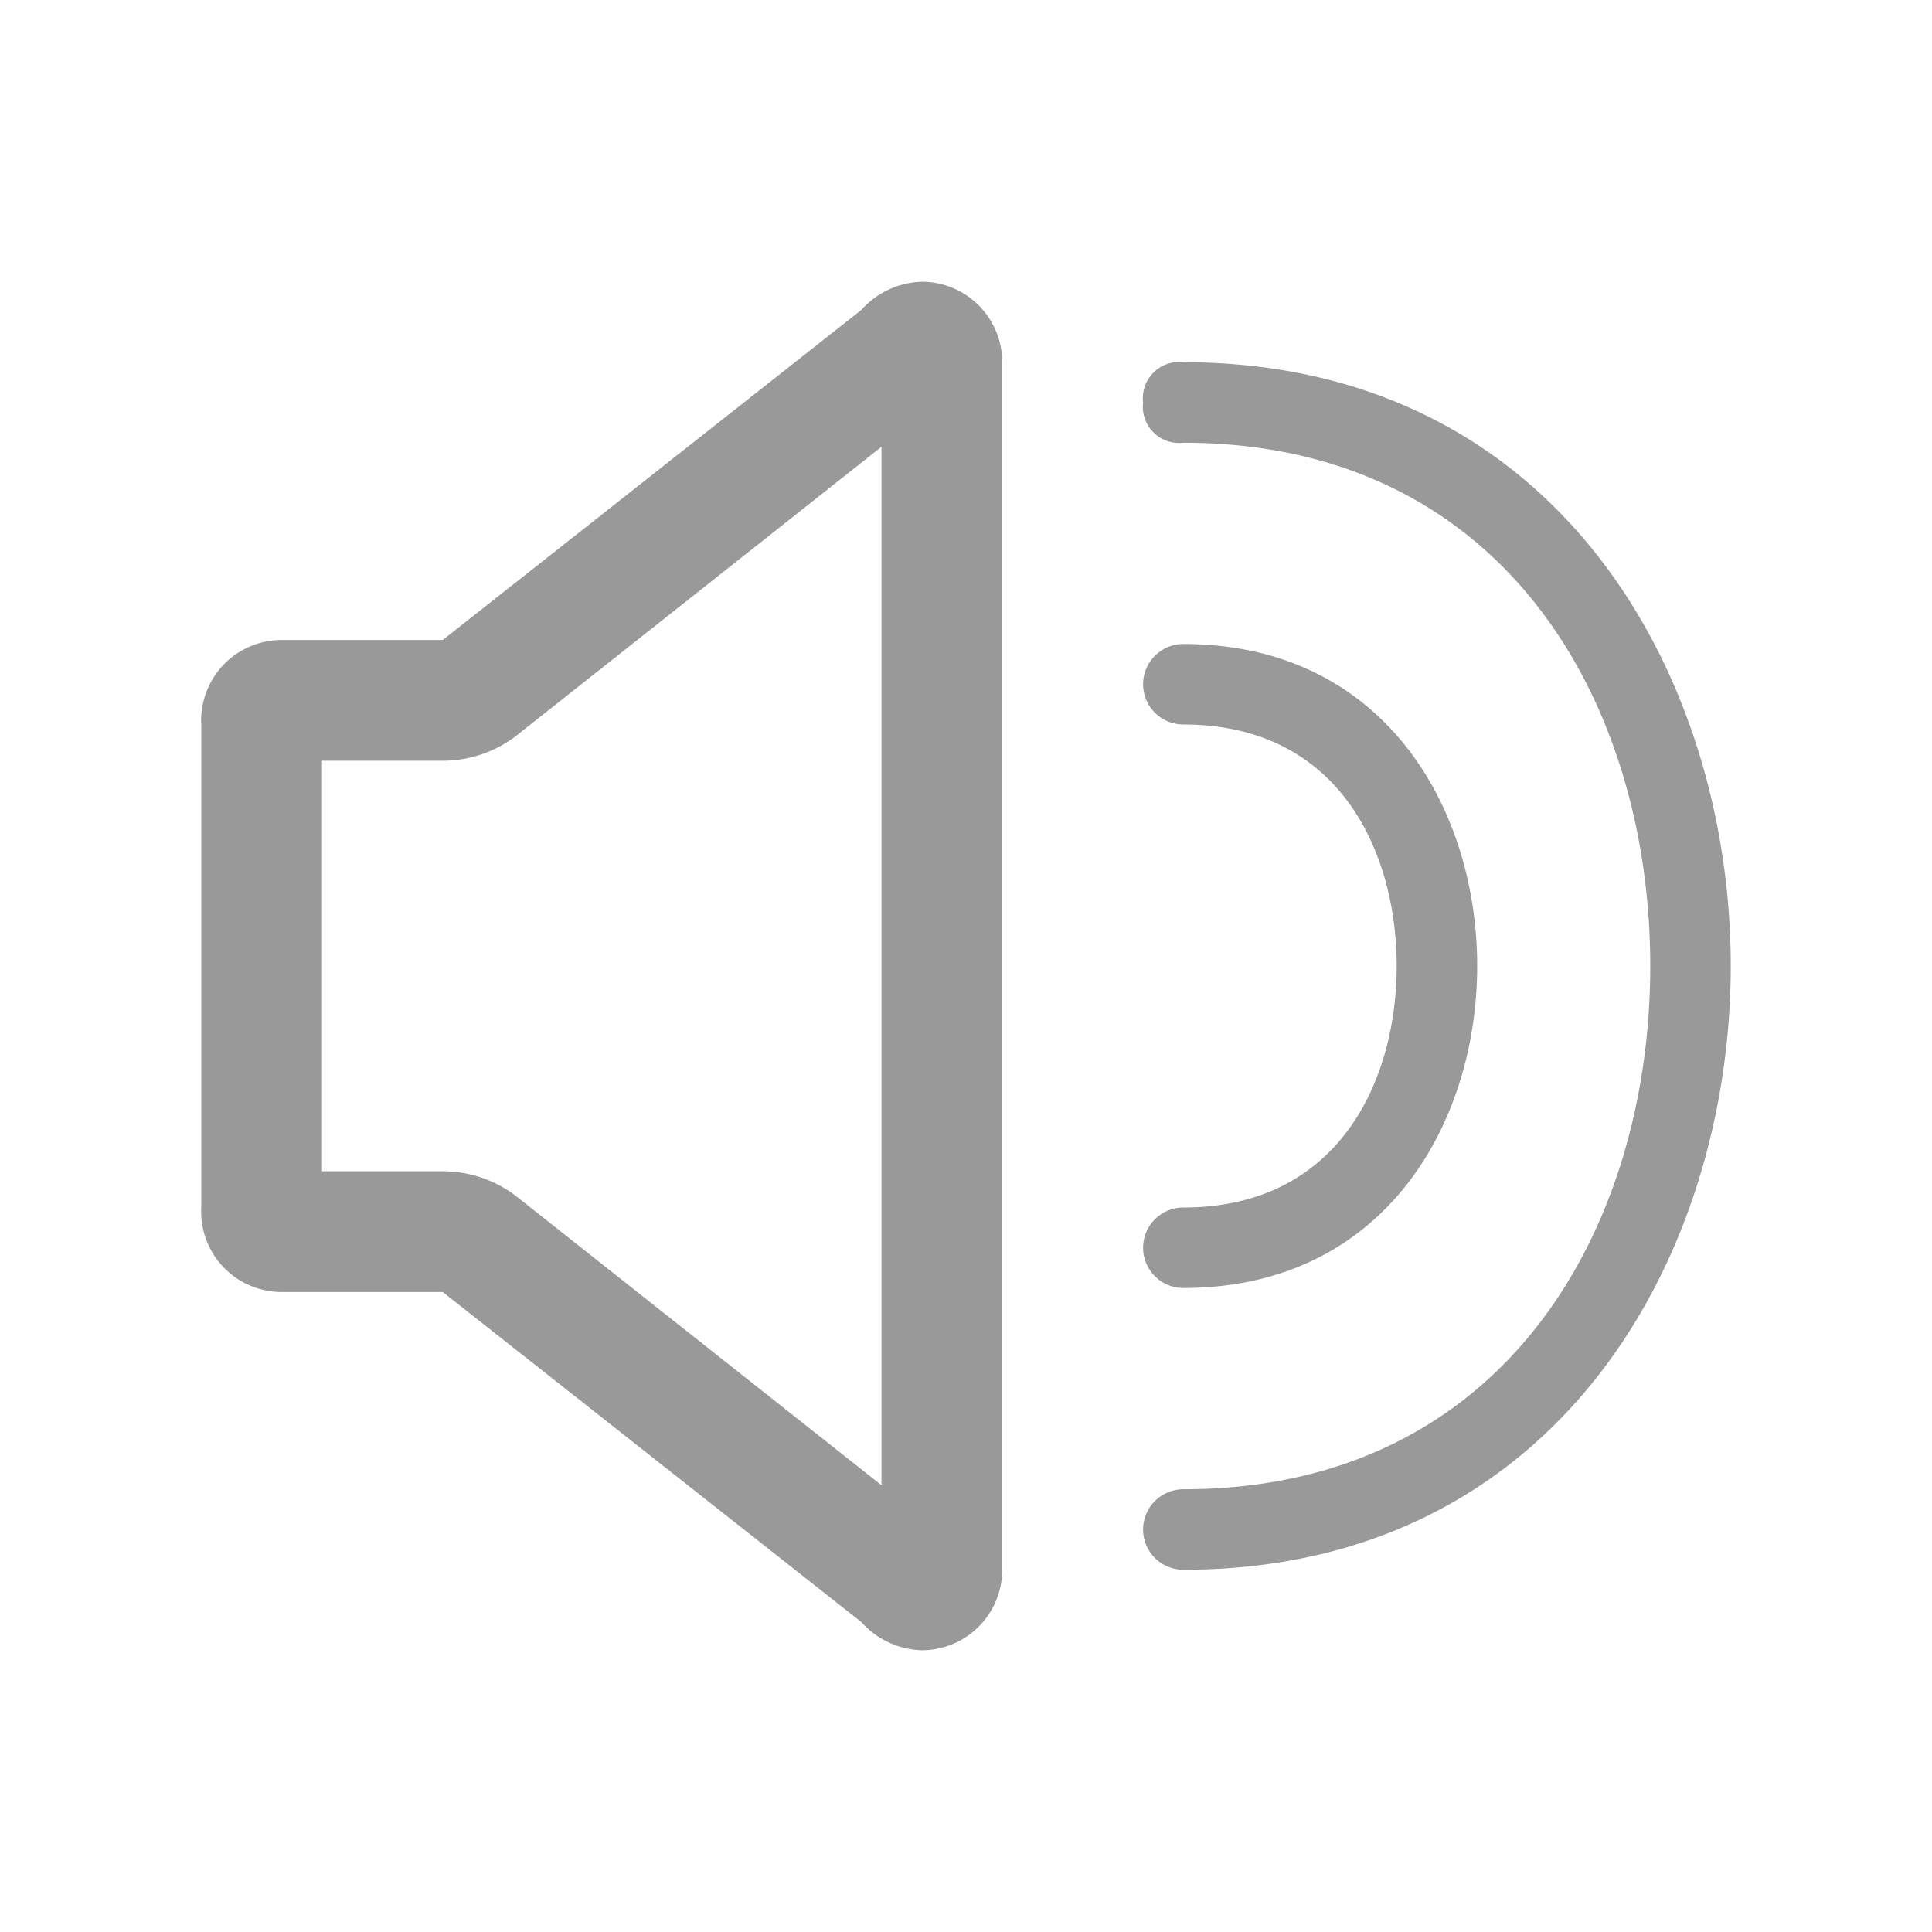 <svg xmlns="http://www.w3.org/2000/svg" viewBox="0 0 48 48"><defs><style>.a{fill:none;}.b{fill:#999;}</style></defs><title>Media-Sound-48px</title><rect class="a" width="48" height="48"/><path class="b" d="M22.9,7a2.1,2.1,0,0,0-1.5.7L11,15.9H7A2,2,0,0,0,5,18V30a2,2,0,0,0,2,2.1h4l10.4,8.2a2.1,2.1,0,0,0,1.5.7,2,2,0,0,0,2-2V9A2,2,0,0,0,22.9,7Zm-1,29.9-9.1-7.2a3,3,0,0,0-1.8-.6H8V18.9h3a3,3,0,0,0,1.8-.6l9.1-7.2Z"/><path class="b" d="M29.4,9a.9.9,0,0,0-1,1,.9.9,0,0,0,1,1c8,0,11.6,6.5,11.6,13S37.4,37,29.4,37a1,1,0,0,0,0,2C38.7,39,43,31.2,43,24S38.7,9,29.4,9Z"/><path class="b" d="M29.4,30a1,1,0,0,0,0,2c5,0,7.3-4.1,7.3-8s-2.3-8-7.3-8a1,1,0,0,0,0,2c3.9,0,5.3,3.2,5.3,6S33.3,30,29.4,30Z"/></svg>